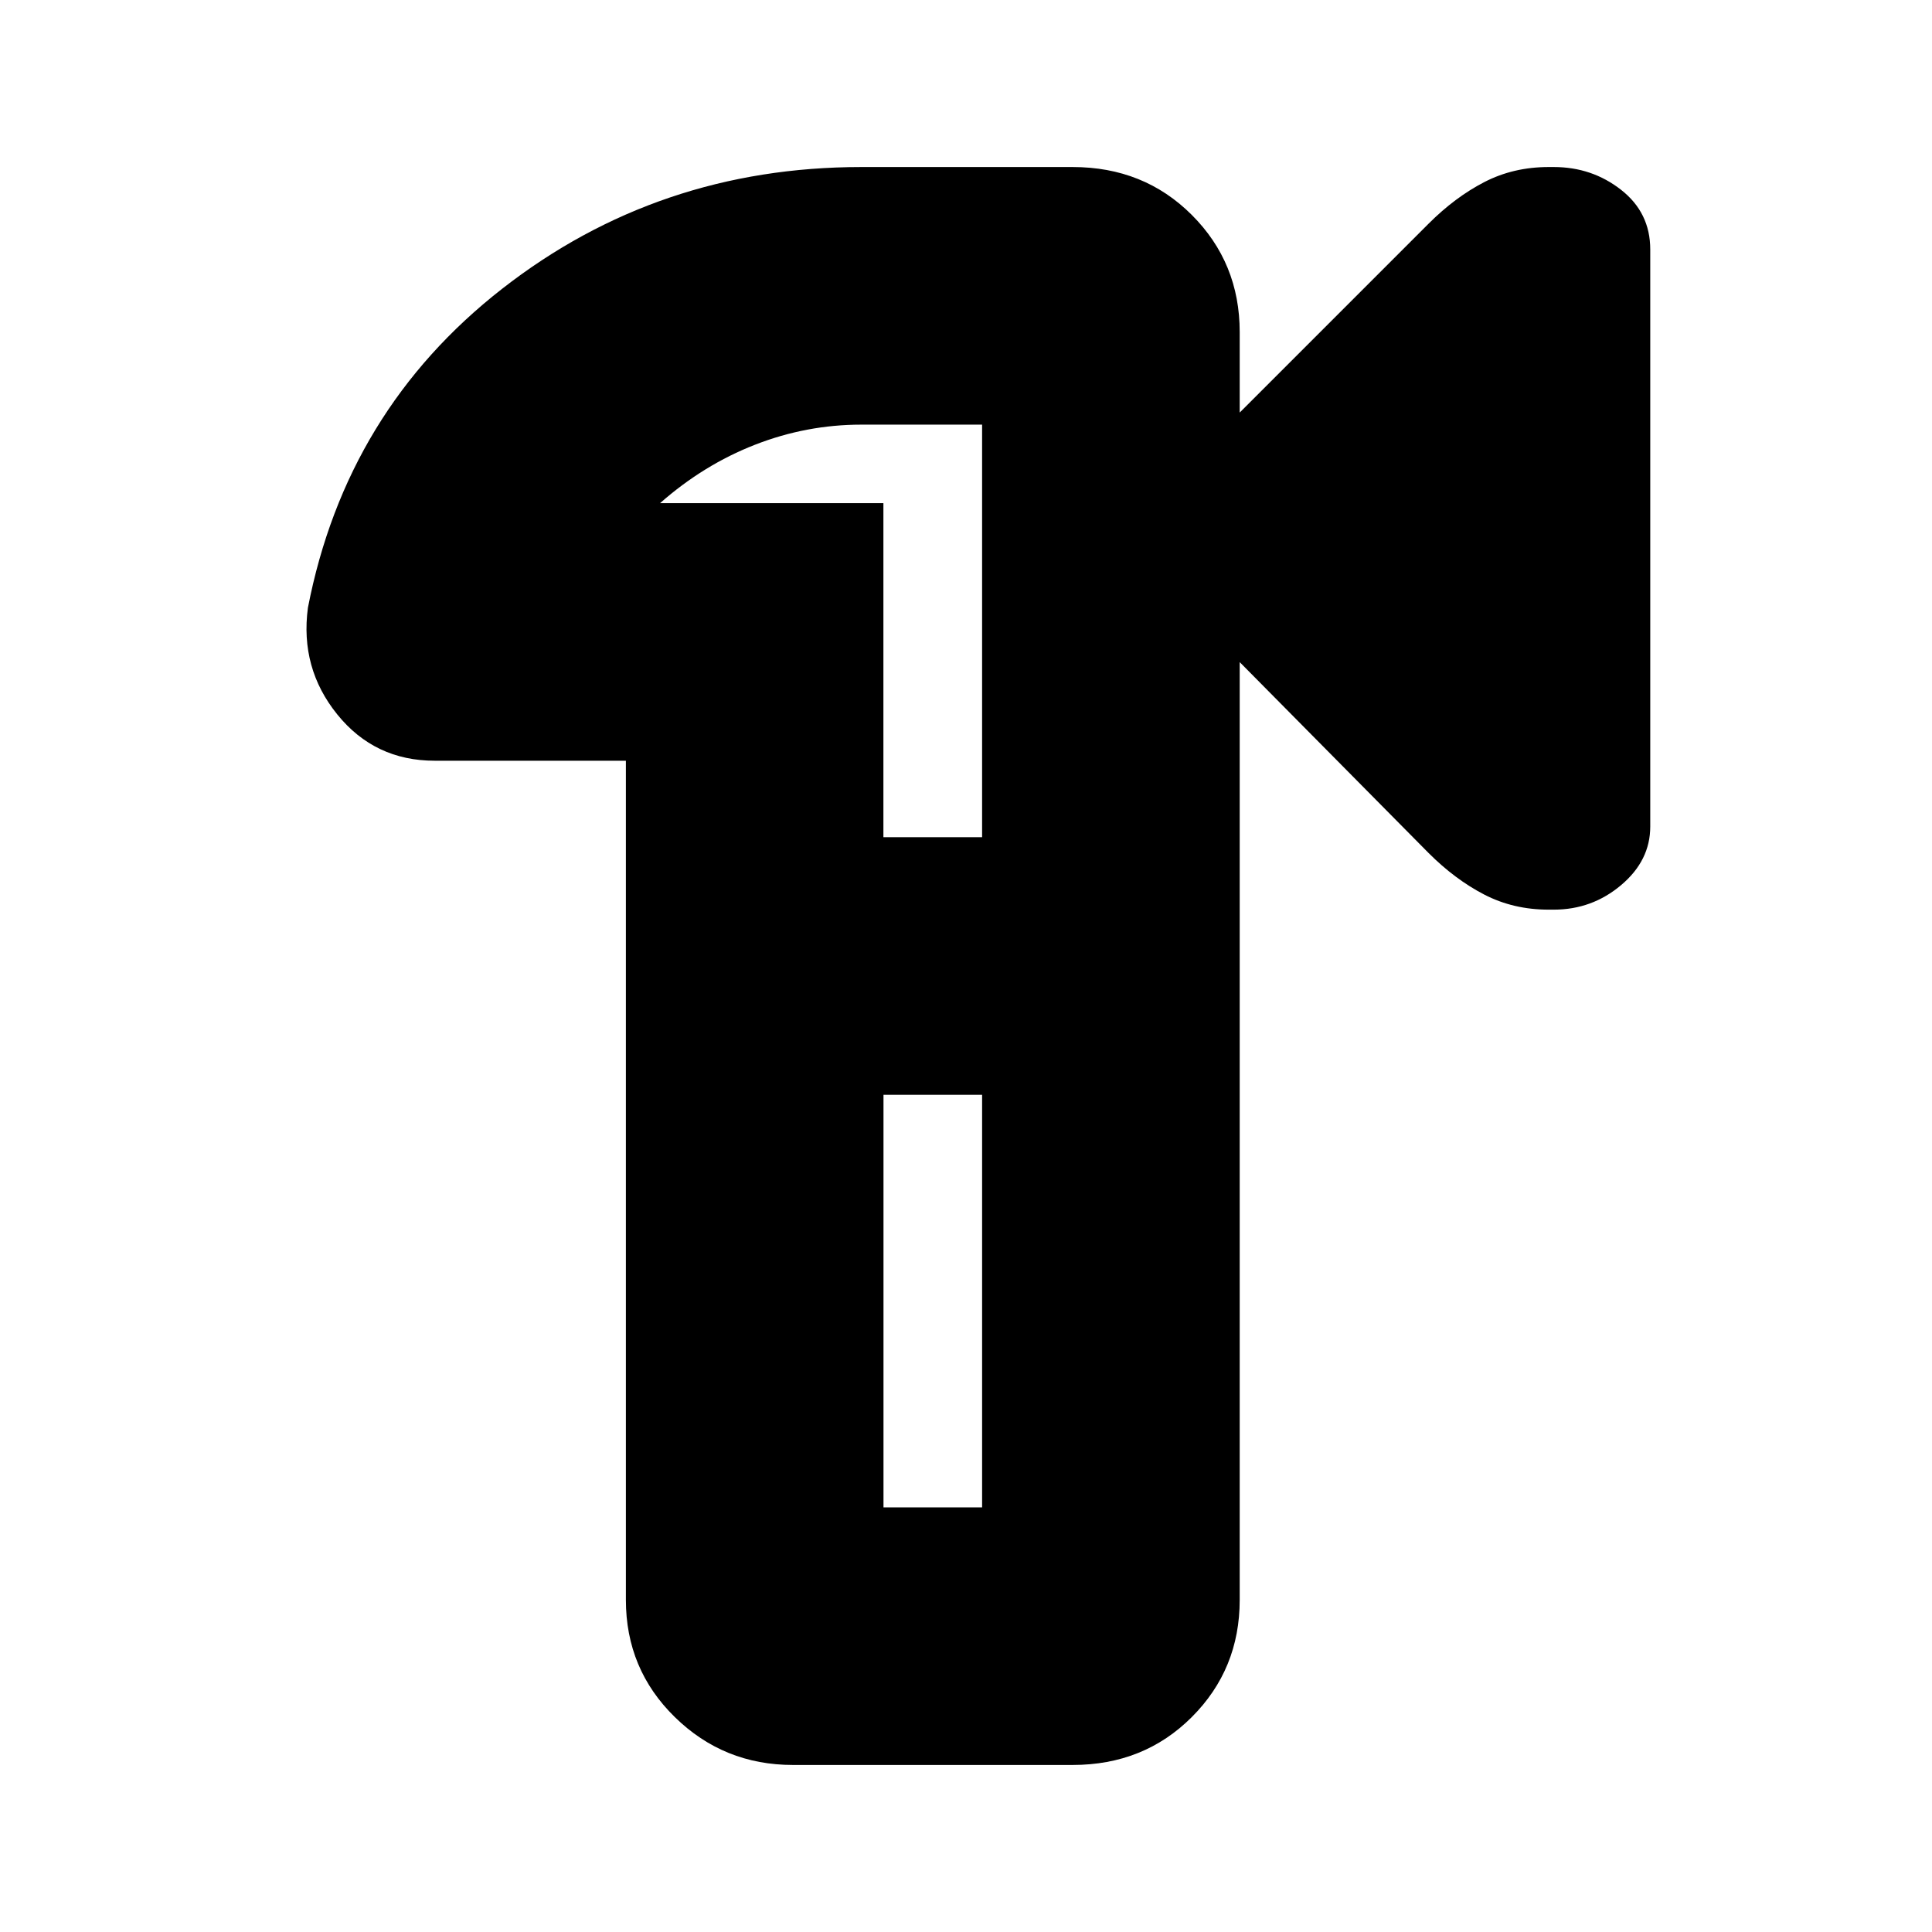 <svg xmlns="http://www.w3.org/2000/svg" height="20" viewBox="0 -960 960 960" width="20"><path d="M394-83q-34.4 0-58.7-23.8Q311-130.6 311-165v-417h-95q-29.81 0-48.41-23Q149-628 153-658q19-98 96.5-158.5T428-877h105q35.4 0 59.2 23.8Q616-829.4 616-795v40l93.85-93.85Q723-862 737.5-869.5q14.5-7.5 31.97-7.5h2.59q19 0 33.47 11.34Q820-854.32 820-836.04v286.76q0 16.88-14.47 29.08T772.06-508h-2.59q-17.47 0-31.97-7.5t-27.65-20.65L616-631v466q0 34.4-23.8 58.2Q568.4-83 533-83H394Zm45-128h49v-205h-49v205Zm-.04-333H488v-205h-60q-27.22 0-52.8 9.97-25.58 9.98-47.2 29.03h110.96v166ZM462-480Z"/></svg>